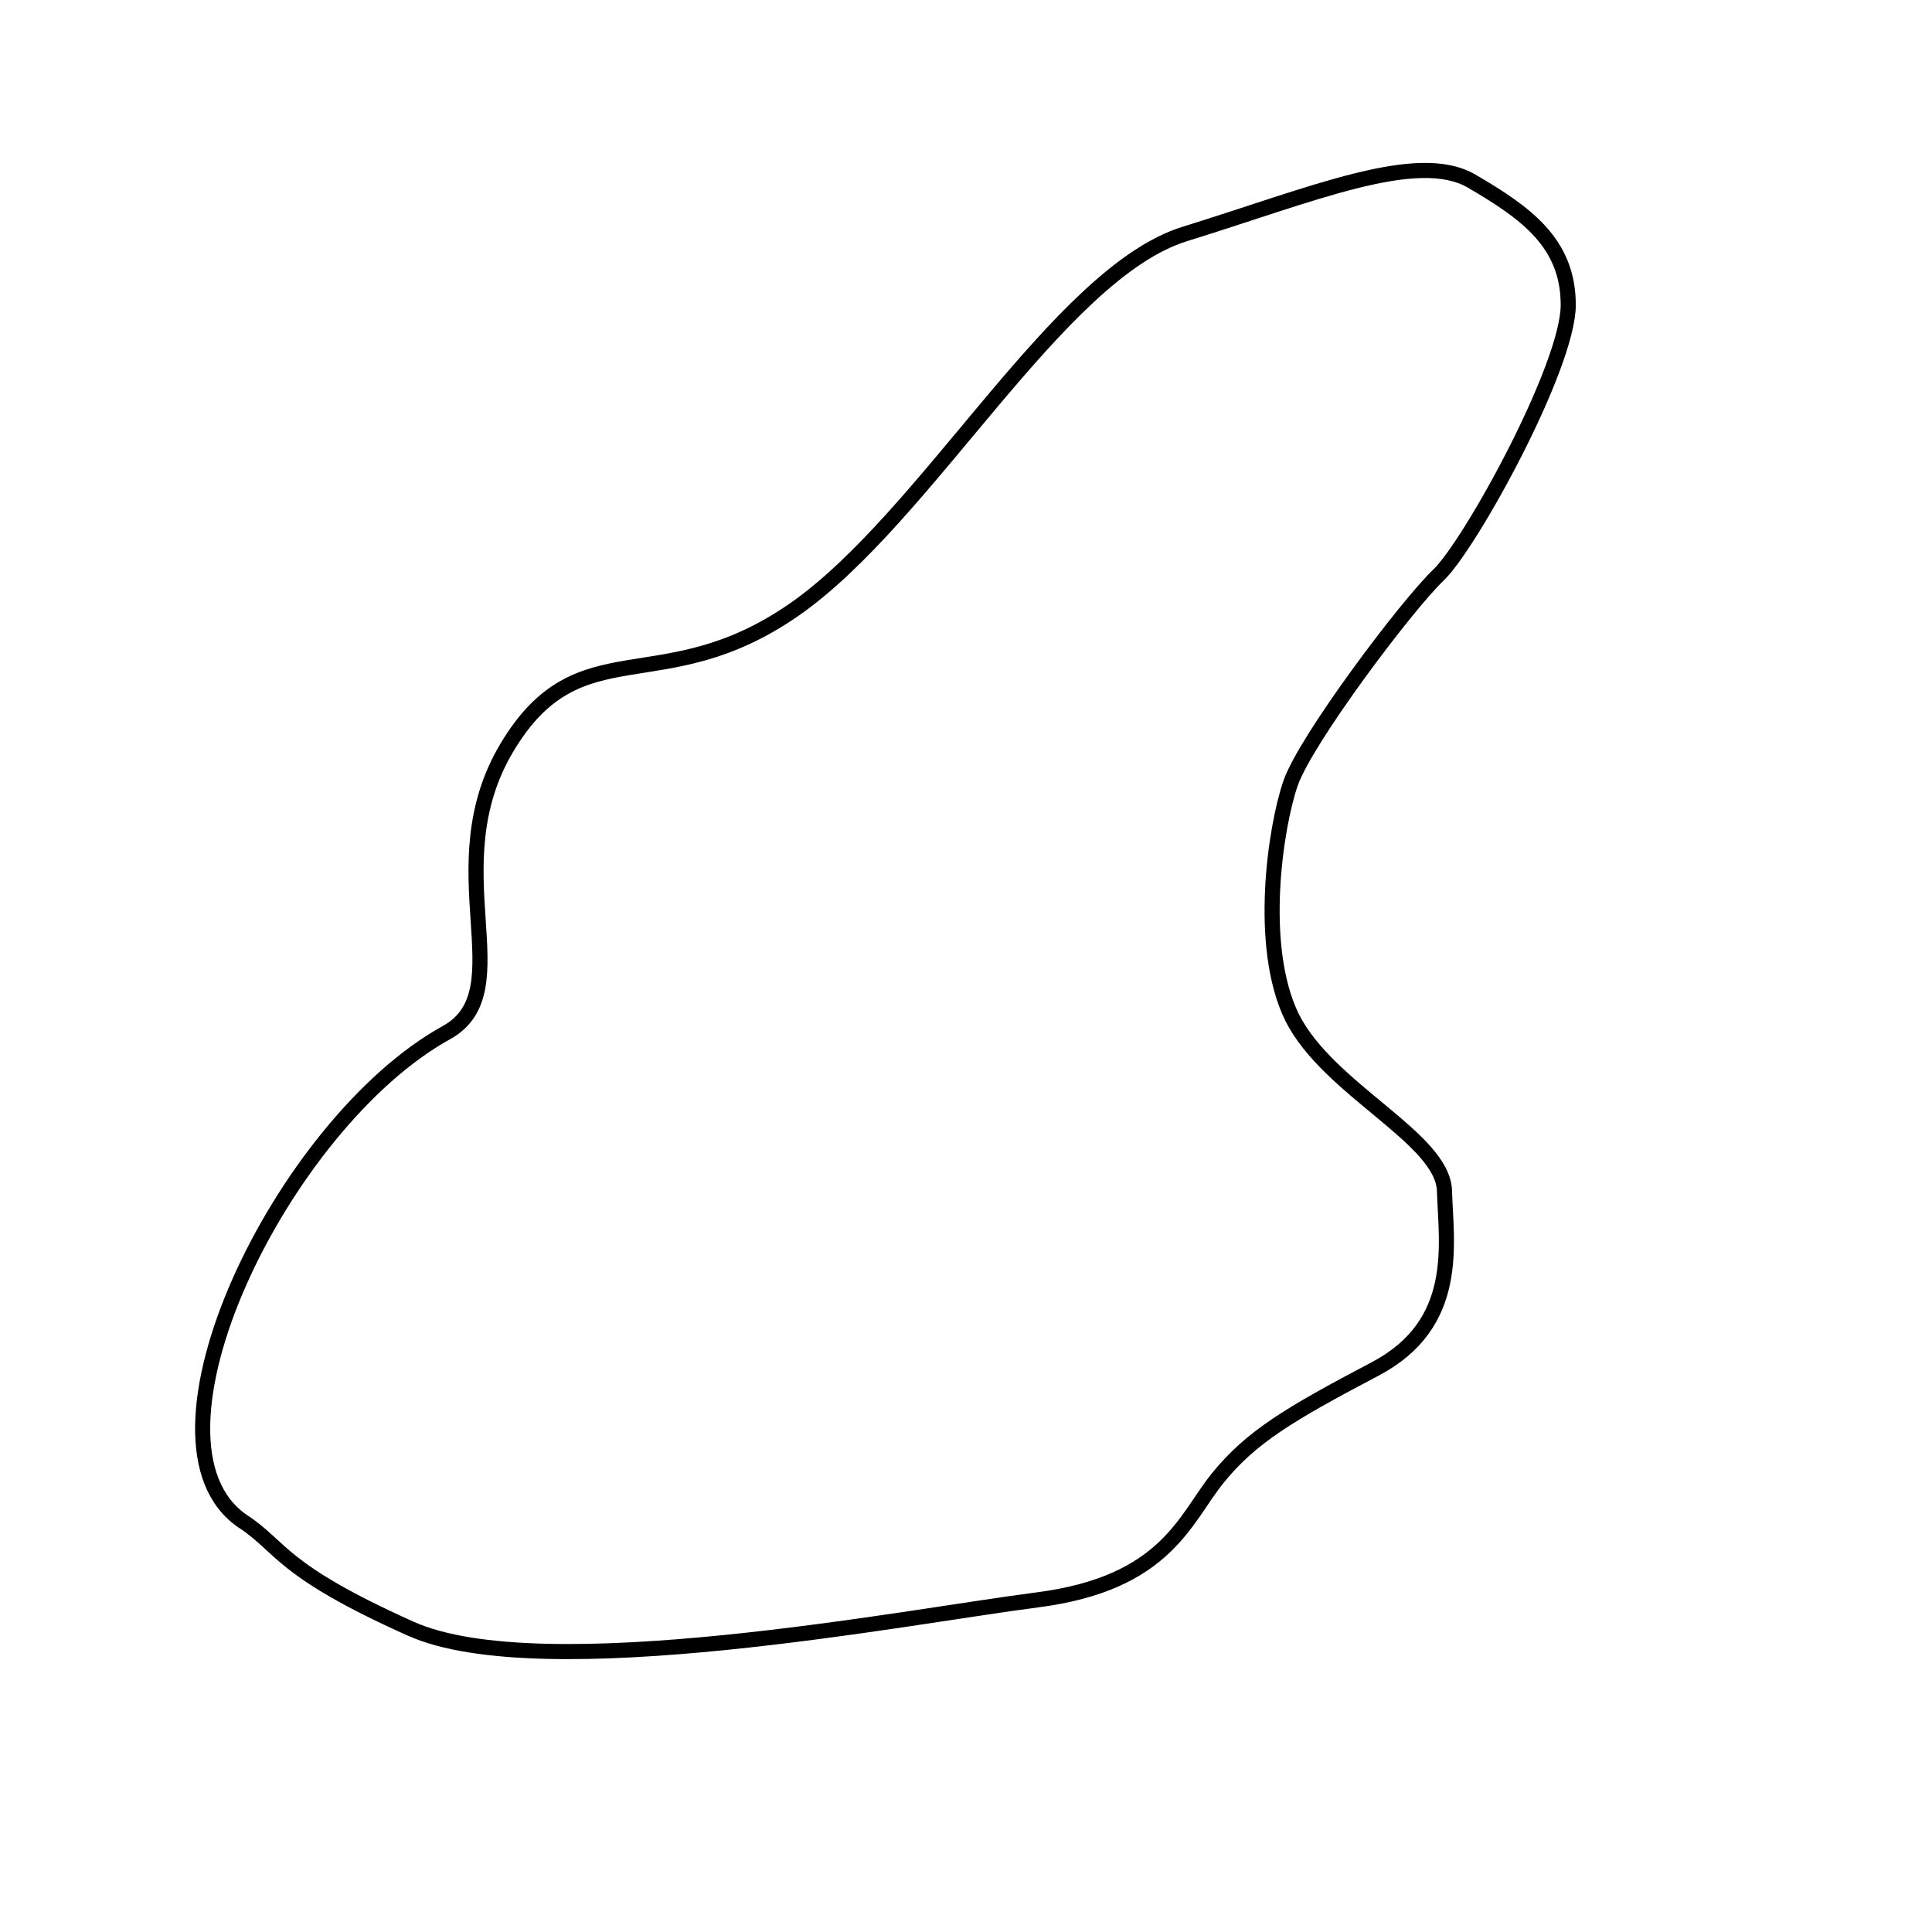 <?xml version="1.0" encoding="utf-8"?>
<!-- Generator: Adobe Illustrator 19.0.0, SVG Export Plug-In . SVG Version: 6.00 Build 0)  -->
<svg version="1.1" id="Layer_1" xmlns="http://www.w3.org/2000/svg" xmlns:xlink="http://www.w3.org/1999/xlink" x="0px" y="0px"
	 viewBox="-63 65 128 128" enable-background="new -63 65 128 128" xml:space="preserve">
<path fill="none" stroke="#000000" stroke-miterlimit="10" d="M-33.4,133.4c5-2.8-0.8-10.9,4-18.9s10.2-3,19-9.1S7.1,83.1,15.5,80.5
	s15.4-5.6,19-3.5s6.4,4.1,6.4,8.2s-6.5,15.9-8.6,17.9s-8.8,10.9-9.8,13.8s-2.2,10.8,0.1,15.5c2.4,4.8,10,8,10.1,11.5
	s1.1,8.8-4.6,11.8s-8.2,4.5-10.4,7.2s-3.4,7-12,8.1s-32.8,5.8-41.5,1.9s-8.5-5.4-11.1-7.1C-54.6,160.6-44.3,139.4-33.4,133.4z"/>
</svg>
